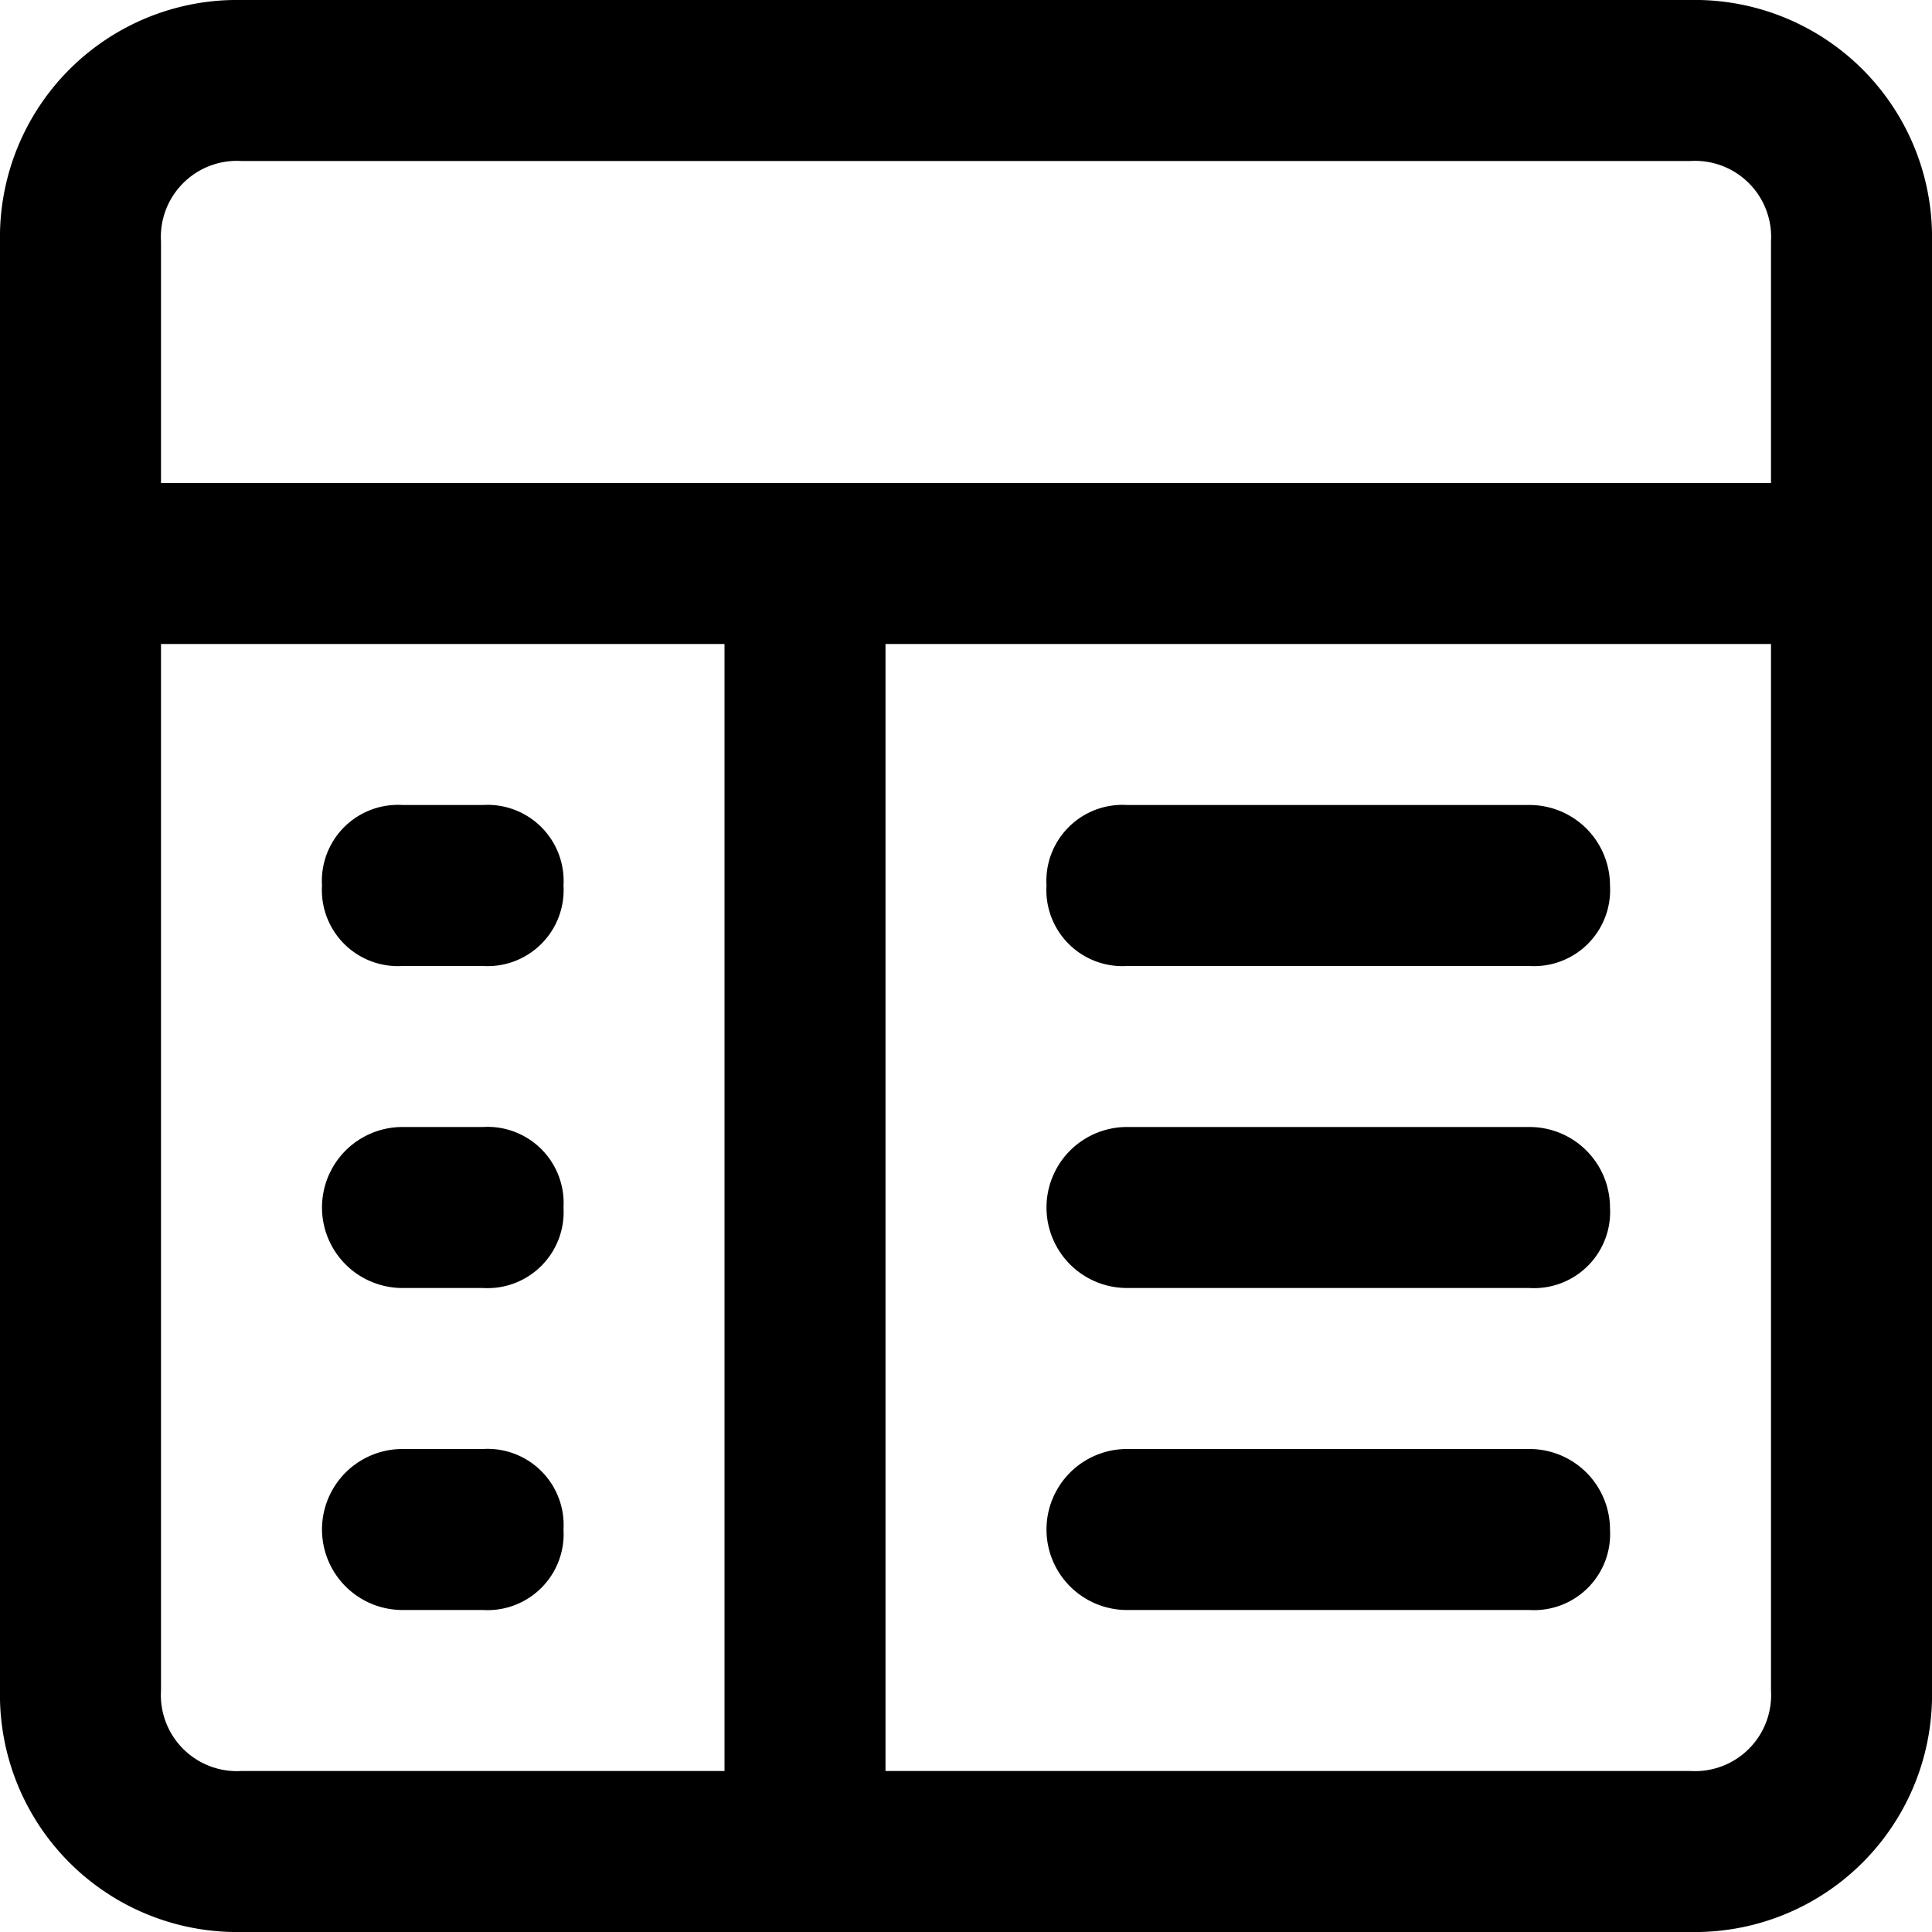 <svg id="table-3-24px" xmlns="http://www.w3.org/2000/svg" width="24" height="24" viewBox="0 0 24 24">
  <path id="table-3-24px-2" data-name="table-3-24px" d="M21,0H3A2.946,2.946,0,0,0,0,3V21a2.946,2.946,0,0,0,3,3H21a2.946,2.946,0,0,0,3-3V3A2.946,2.946,0,0,0,21,0ZM3,2H21a.945.945,0,0,1,1,1V6H2V3A.945.945,0,0,1,3,2ZM2,21V8H9V22H3A.945.945,0,0,1,2,21Zm19,1H11V8H22V21A.945.945,0,0,1,21,22ZM4,11a.945.945,0,0,1,1-1H6a.945.945,0,0,1,1,1,.945.945,0,0,1-1,1H5A.945.945,0,0,1,4,11Zm3,4a.945.945,0,0,1-1,1H5a1,1,0,0,1,0-2H6A.945.945,0,0,1,7,15Zm0,4a.945.945,0,0,1-1,1H5a1,1,0,0,1,0-2H6A.945.945,0,0,1,7,19Zm13-8a.945.945,0,0,1-1,1H14a.945.945,0,0,1-1-1,.945.945,0,0,1,1-1h5A1,1,0,0,1,20,11Zm0,4a.945.945,0,0,1-1,1H14a1,1,0,0,1,0-2h5A1,1,0,0,1,20,15Zm0,4a.945.945,0,0,1-1,1H14a1,1,0,0,1,0-2h5A1,1,0,0,1,20,19Z"/>
</svg>
